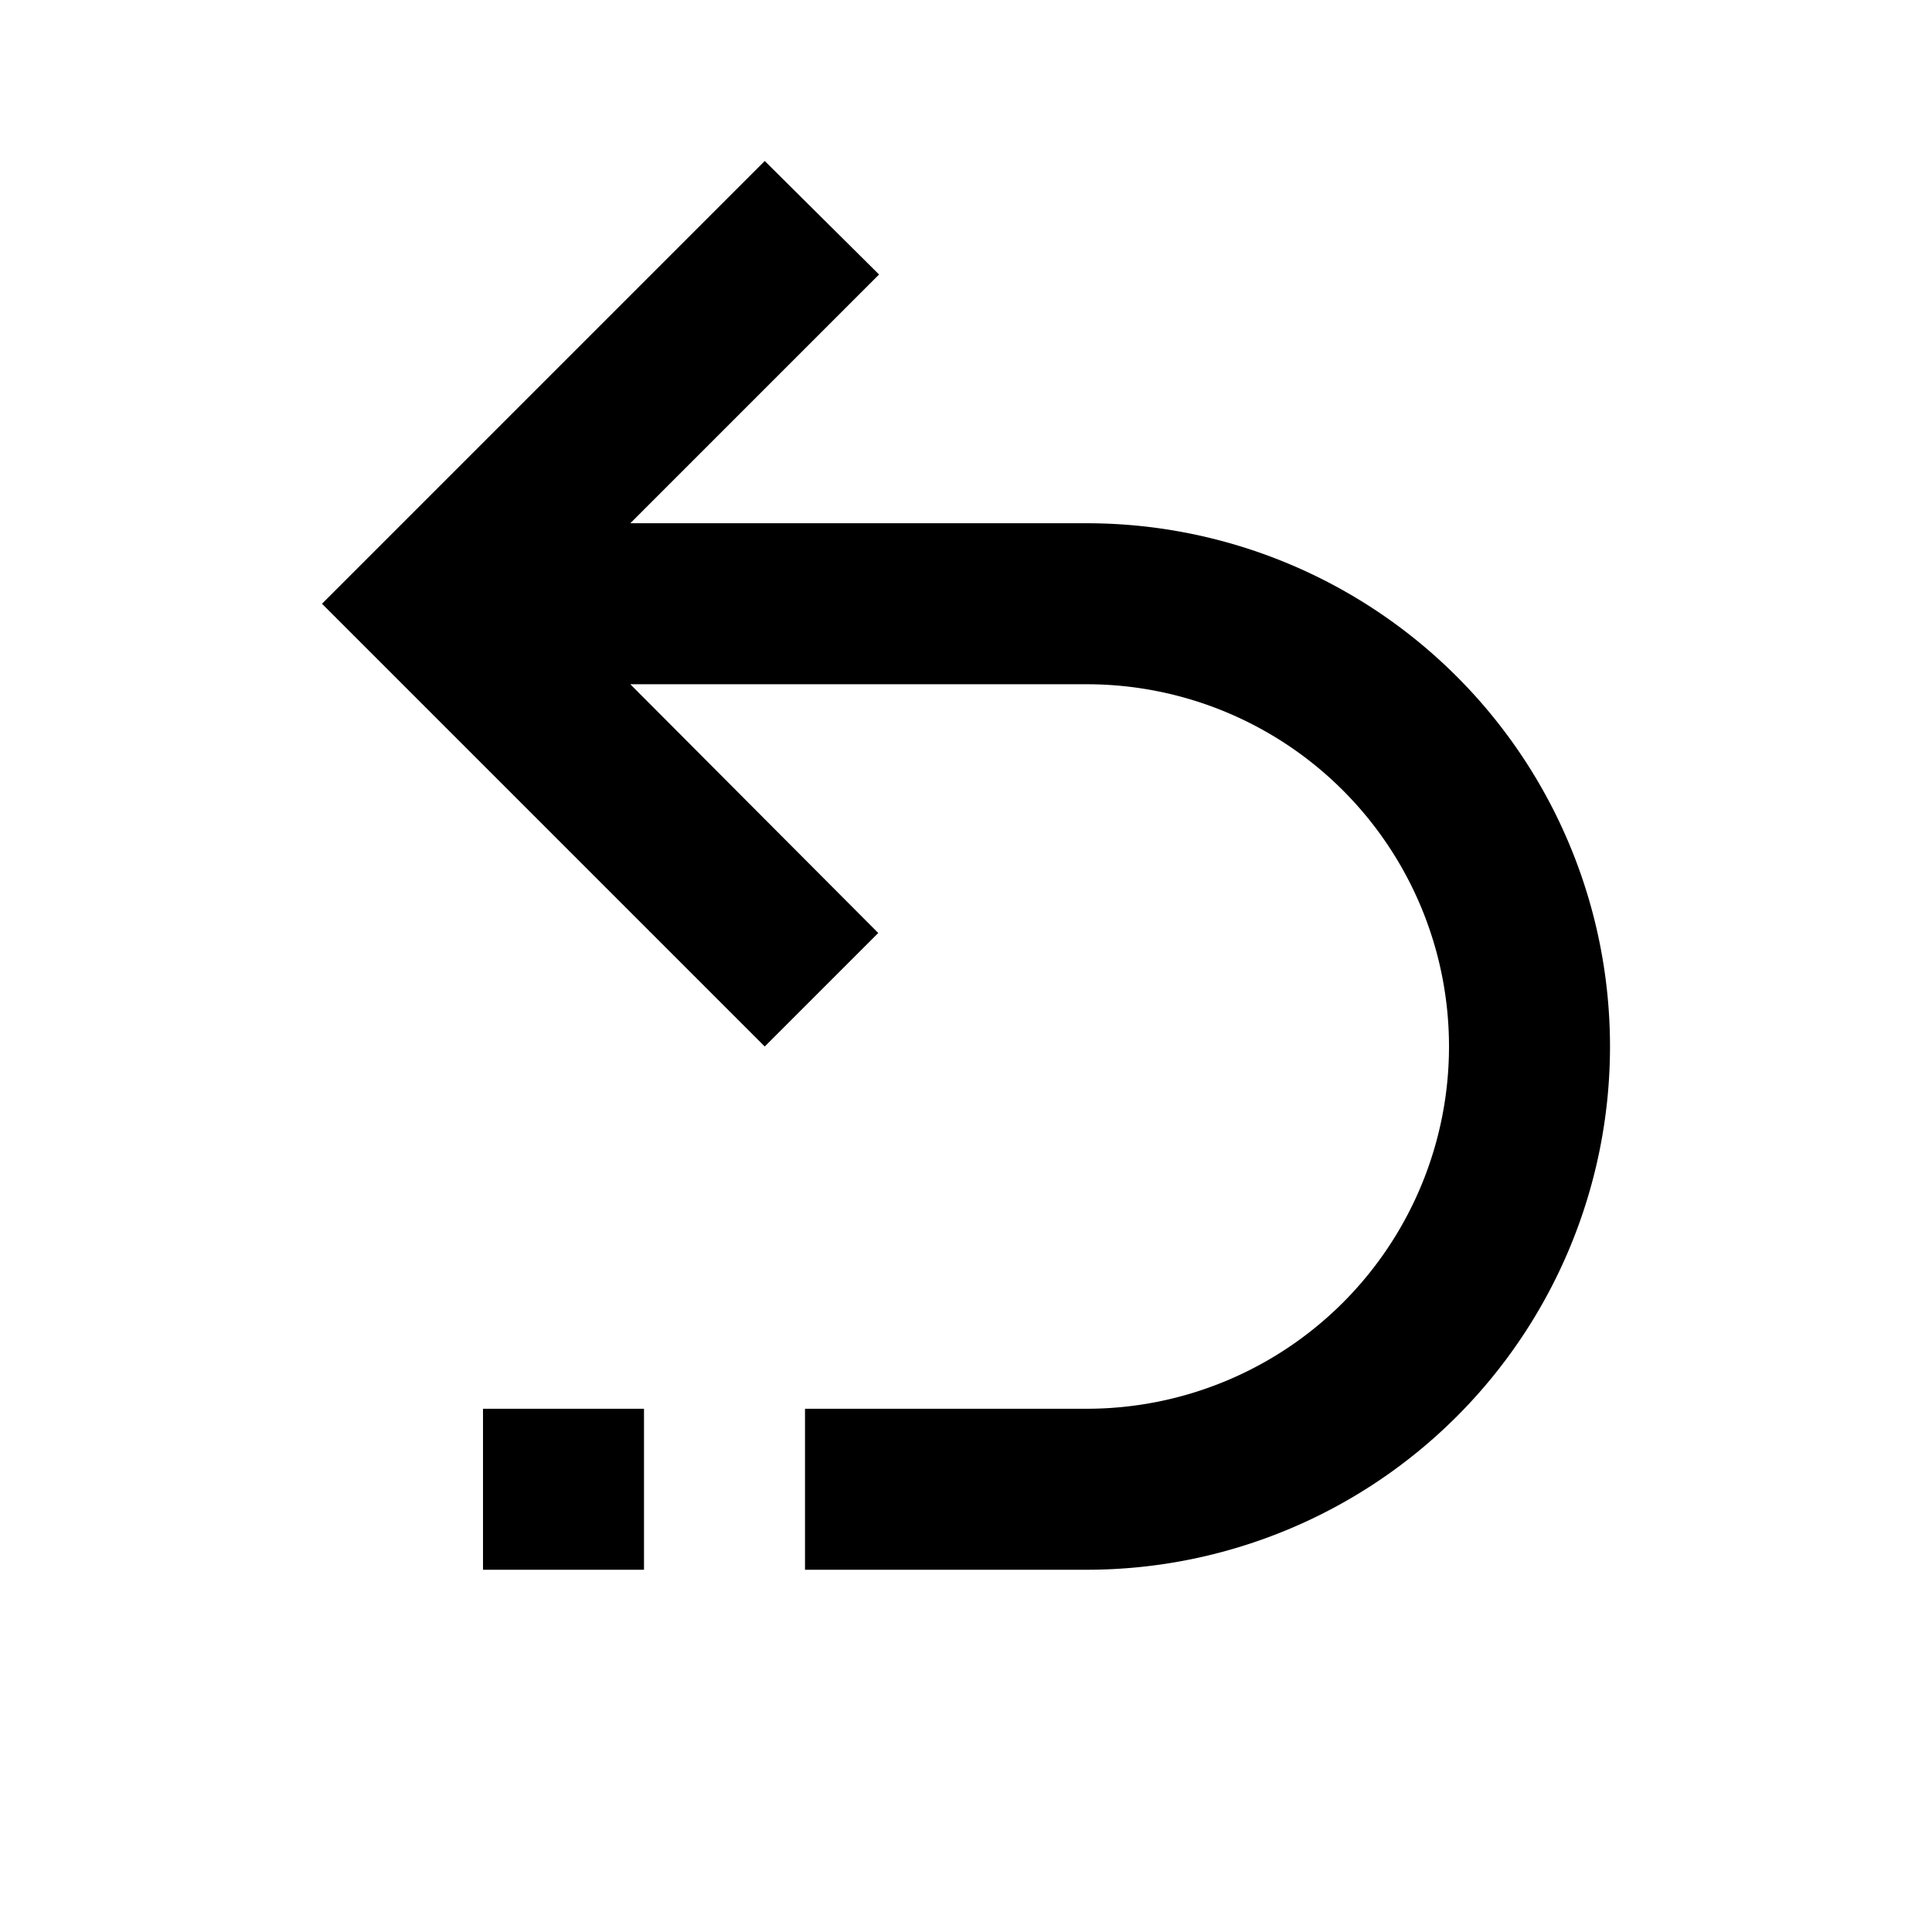 <svg xmlns="http://www.w3.org/2000/svg" width="24" height="24" viewBox="0 0 24 24">
  <defs>
    <style>
      .cls-1 {
        fill: none;
        opacity: 0;
      }

      .cls-2, .cls-3 {
        stroke: none;
      }

      .cls-3 {
        fill: #707070;
      }
    </style>
  </defs>
  <g id="组_2428" data-name="组 2428" transform="translate(-44 -196)">
    <g id="路径_2990" data-name="路径 2990" class="cls-1" transform="translate(44 196)">
      <path class="cls-2" d="M0,0H24V24H0Z"/>
      <path class="cls-3" d="M 1 1 L 1 23 L 23 23 L 23 1 L 1 1 M 0 0 L 24 0 L 24 24 L 0 24 L 0 0 Z"/>
    </g>
    <path id="undo-variant" d="M13.5,7a6.5,6.5,0,0,1,0,13H10V18h3.5a4.5,4.5,0,0,0,0-9H7.83l3.08,3.09L9.5,13.5,4,8,9.5,2.5l1.42,1.41L7.83,7H13.5M6,18H8v2H6Z" transform="translate(44 195.5)"/>
  </g>
</svg>

